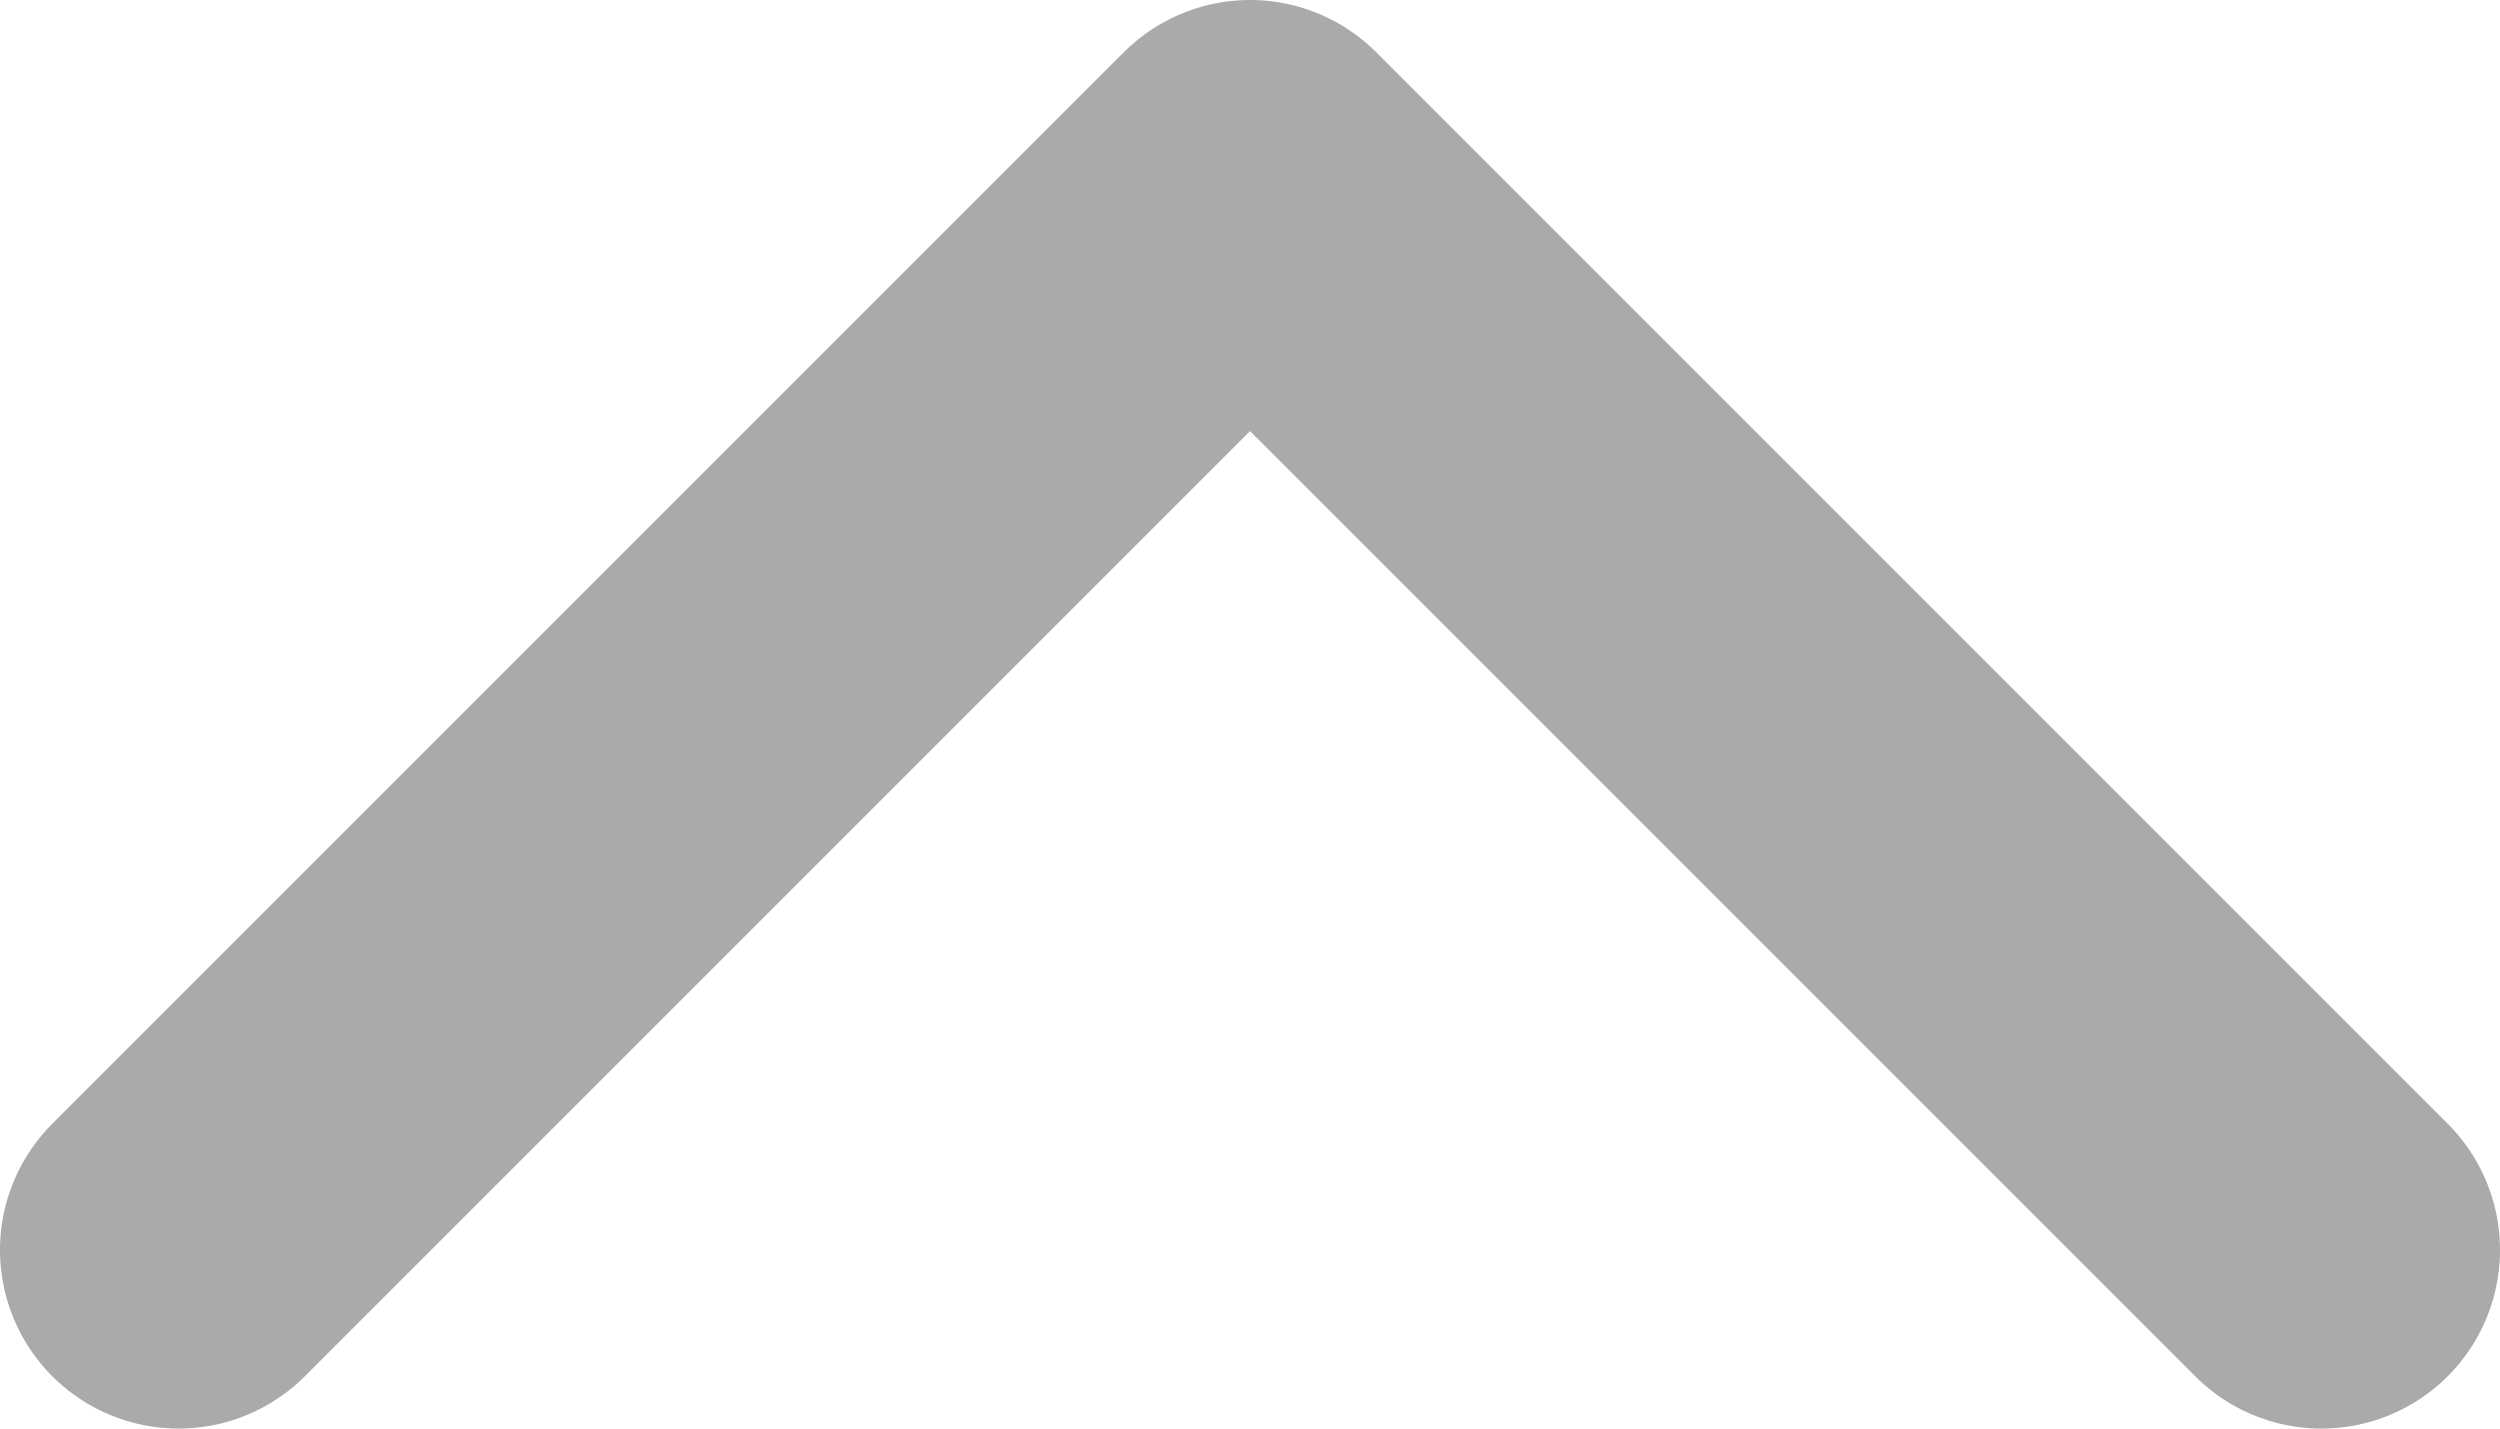 <?xml version="1.0" encoding="UTF-8"?>
<svg width="14px" height="8px" viewBox="0 0 14 8" version="1.1" xmlns="http://www.w3.org/2000/svg" xmlns:xlink="http://www.w3.org/1999/xlink">
    <title>arrow-down copy</title>
    <g id="Page-1" stroke="none" stroke-width="1" fill="none" fill-rule="evenodd" stroke-linecap="round" stroke-linejoin="round">
        <g id="arrow-down-copy" transform="translate(7, 4) scale(1, -1) translate(-7, -4) translate(1, 1)" stroke="#AAAAAA" stroke-width="2">
            <polyline id="Path-Copy" points="0 0 6 6 12 0"></polyline>
        </g>
    </g>
</svg>